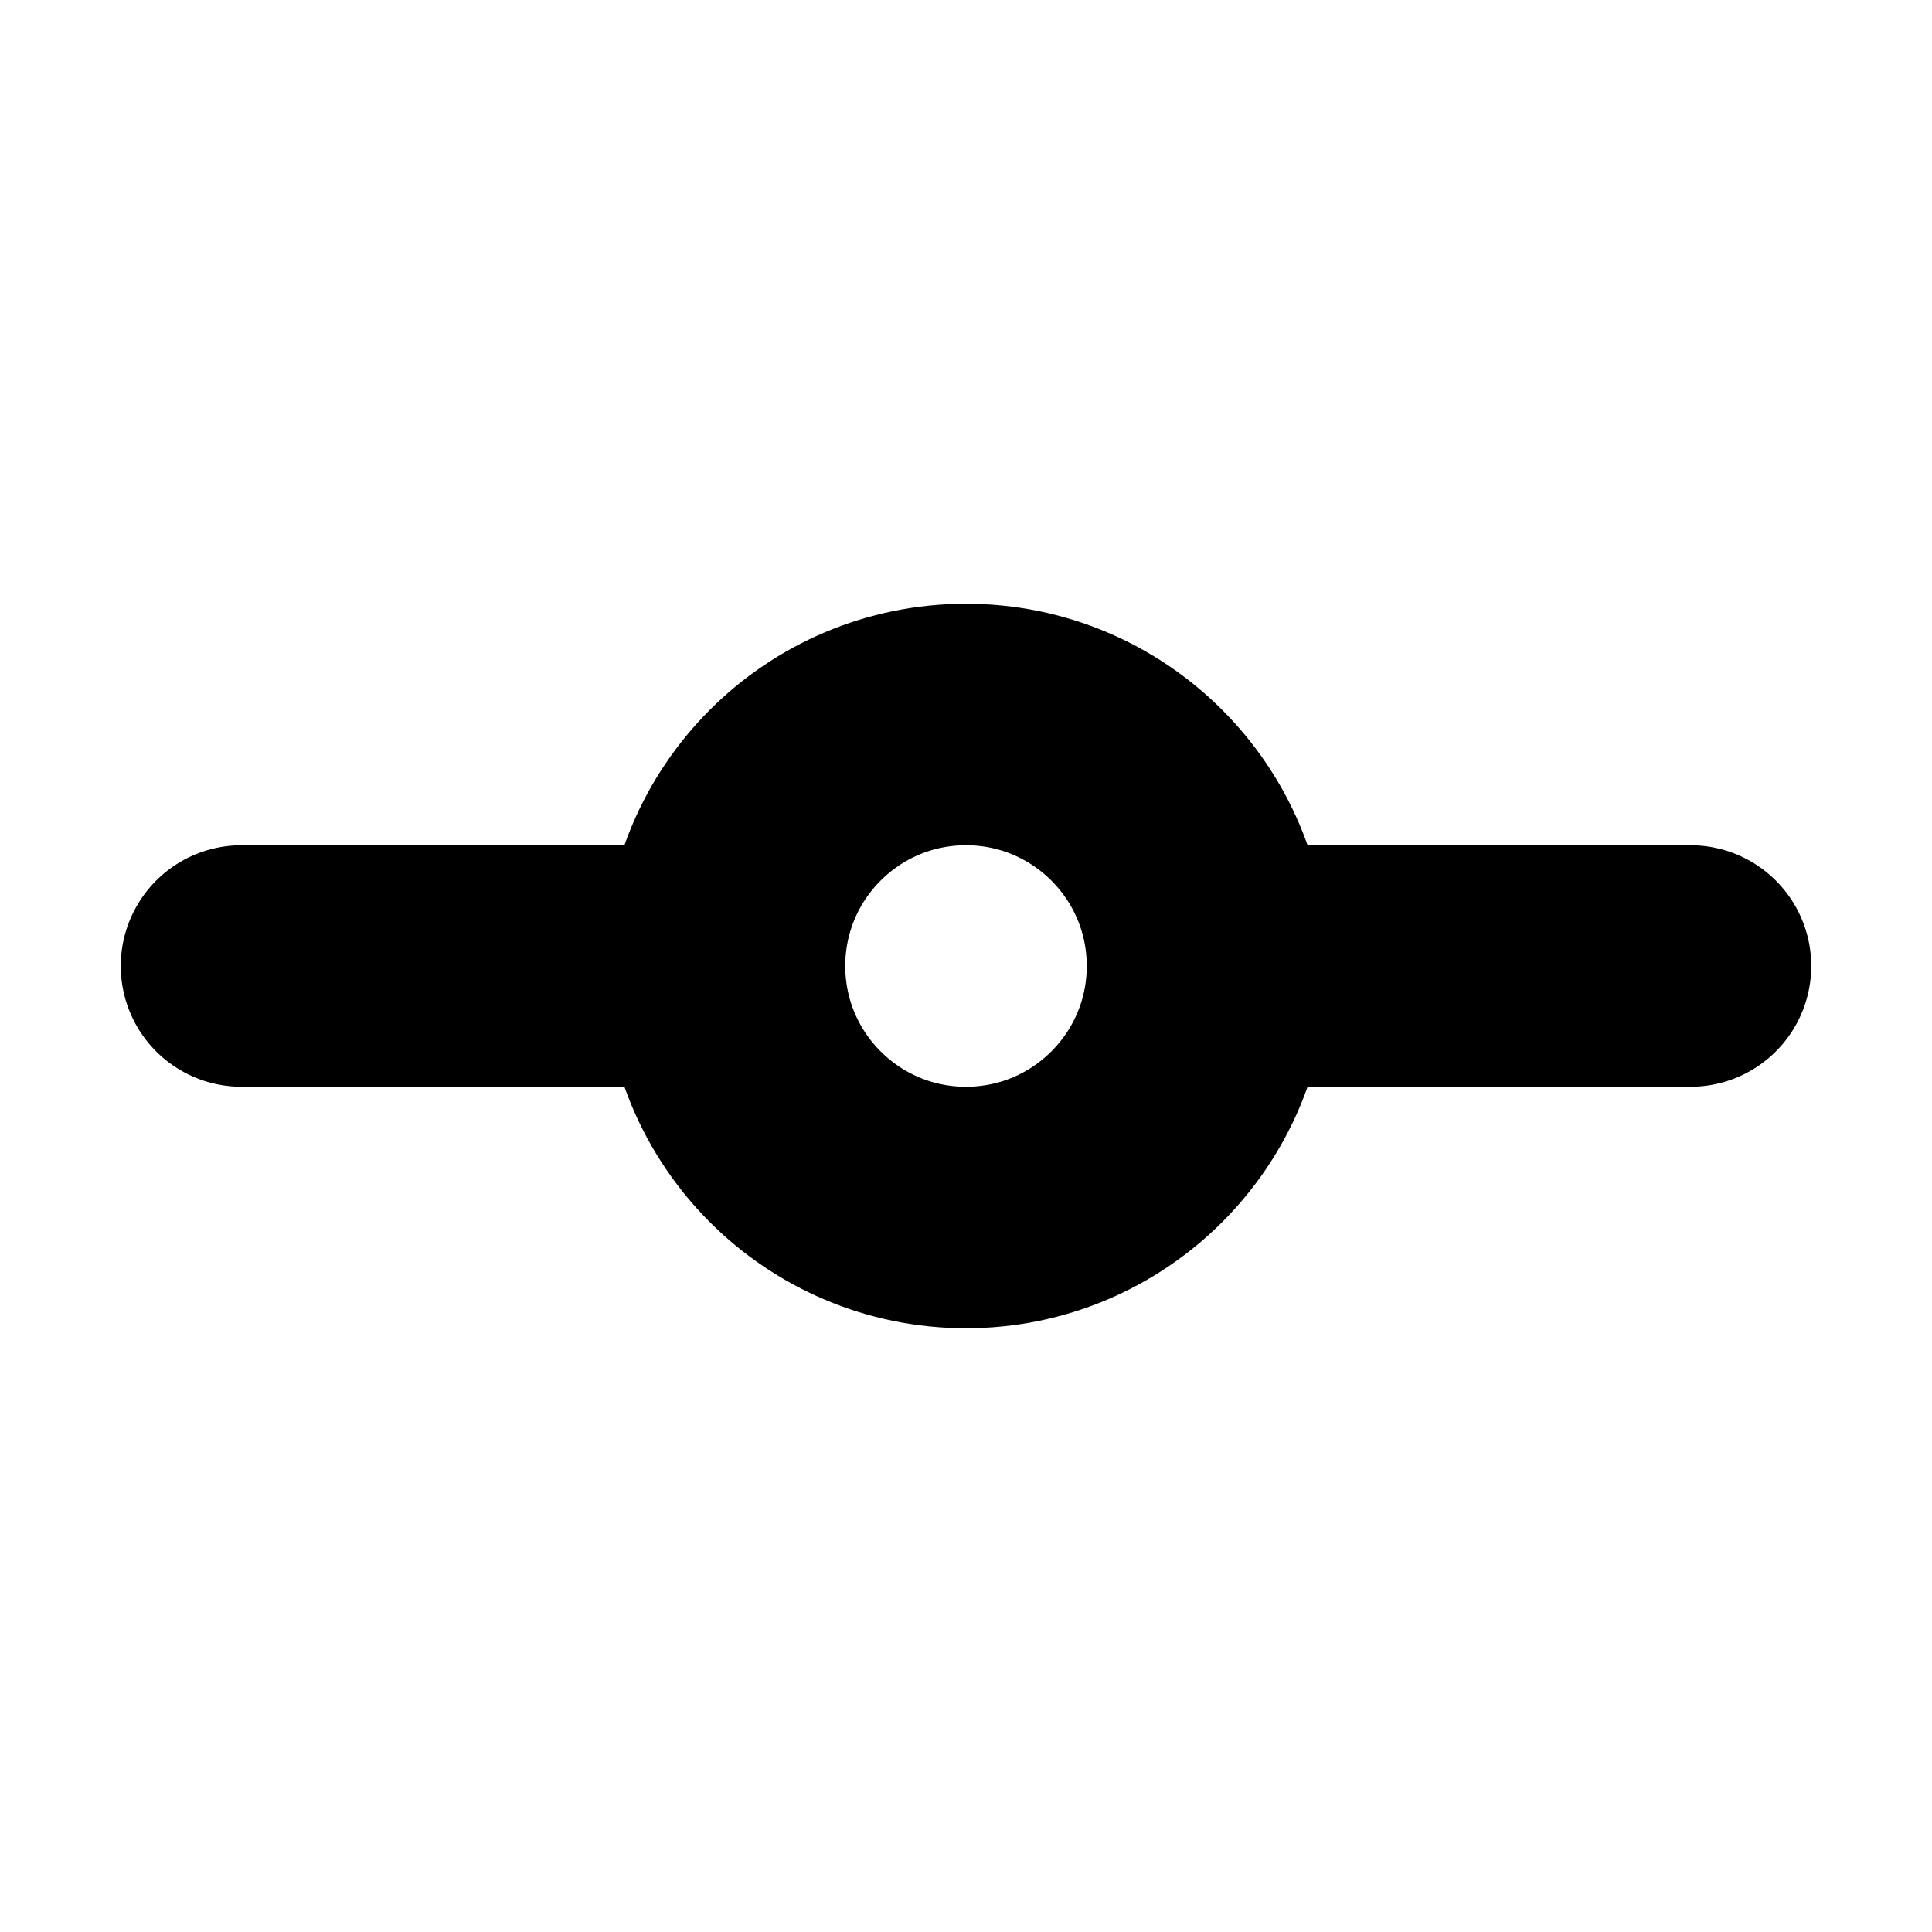 <?xml version="1.0"?>
<svg xmlns="http://www.w3.org/2000/svg" width="24" height="24" viewBox="0 0 24 24" fill="none" stroke="currentColor" stroke-width="3.000" stroke-linecap="round" stroke-linejoin="round">
  <circle cx="12" cy="12" r="3"/>
  <line x1="3" x2="9" y1="12" y2="12"/>
  <line x1="15" x2="21" y1="12" y2="12"/>
</svg>

